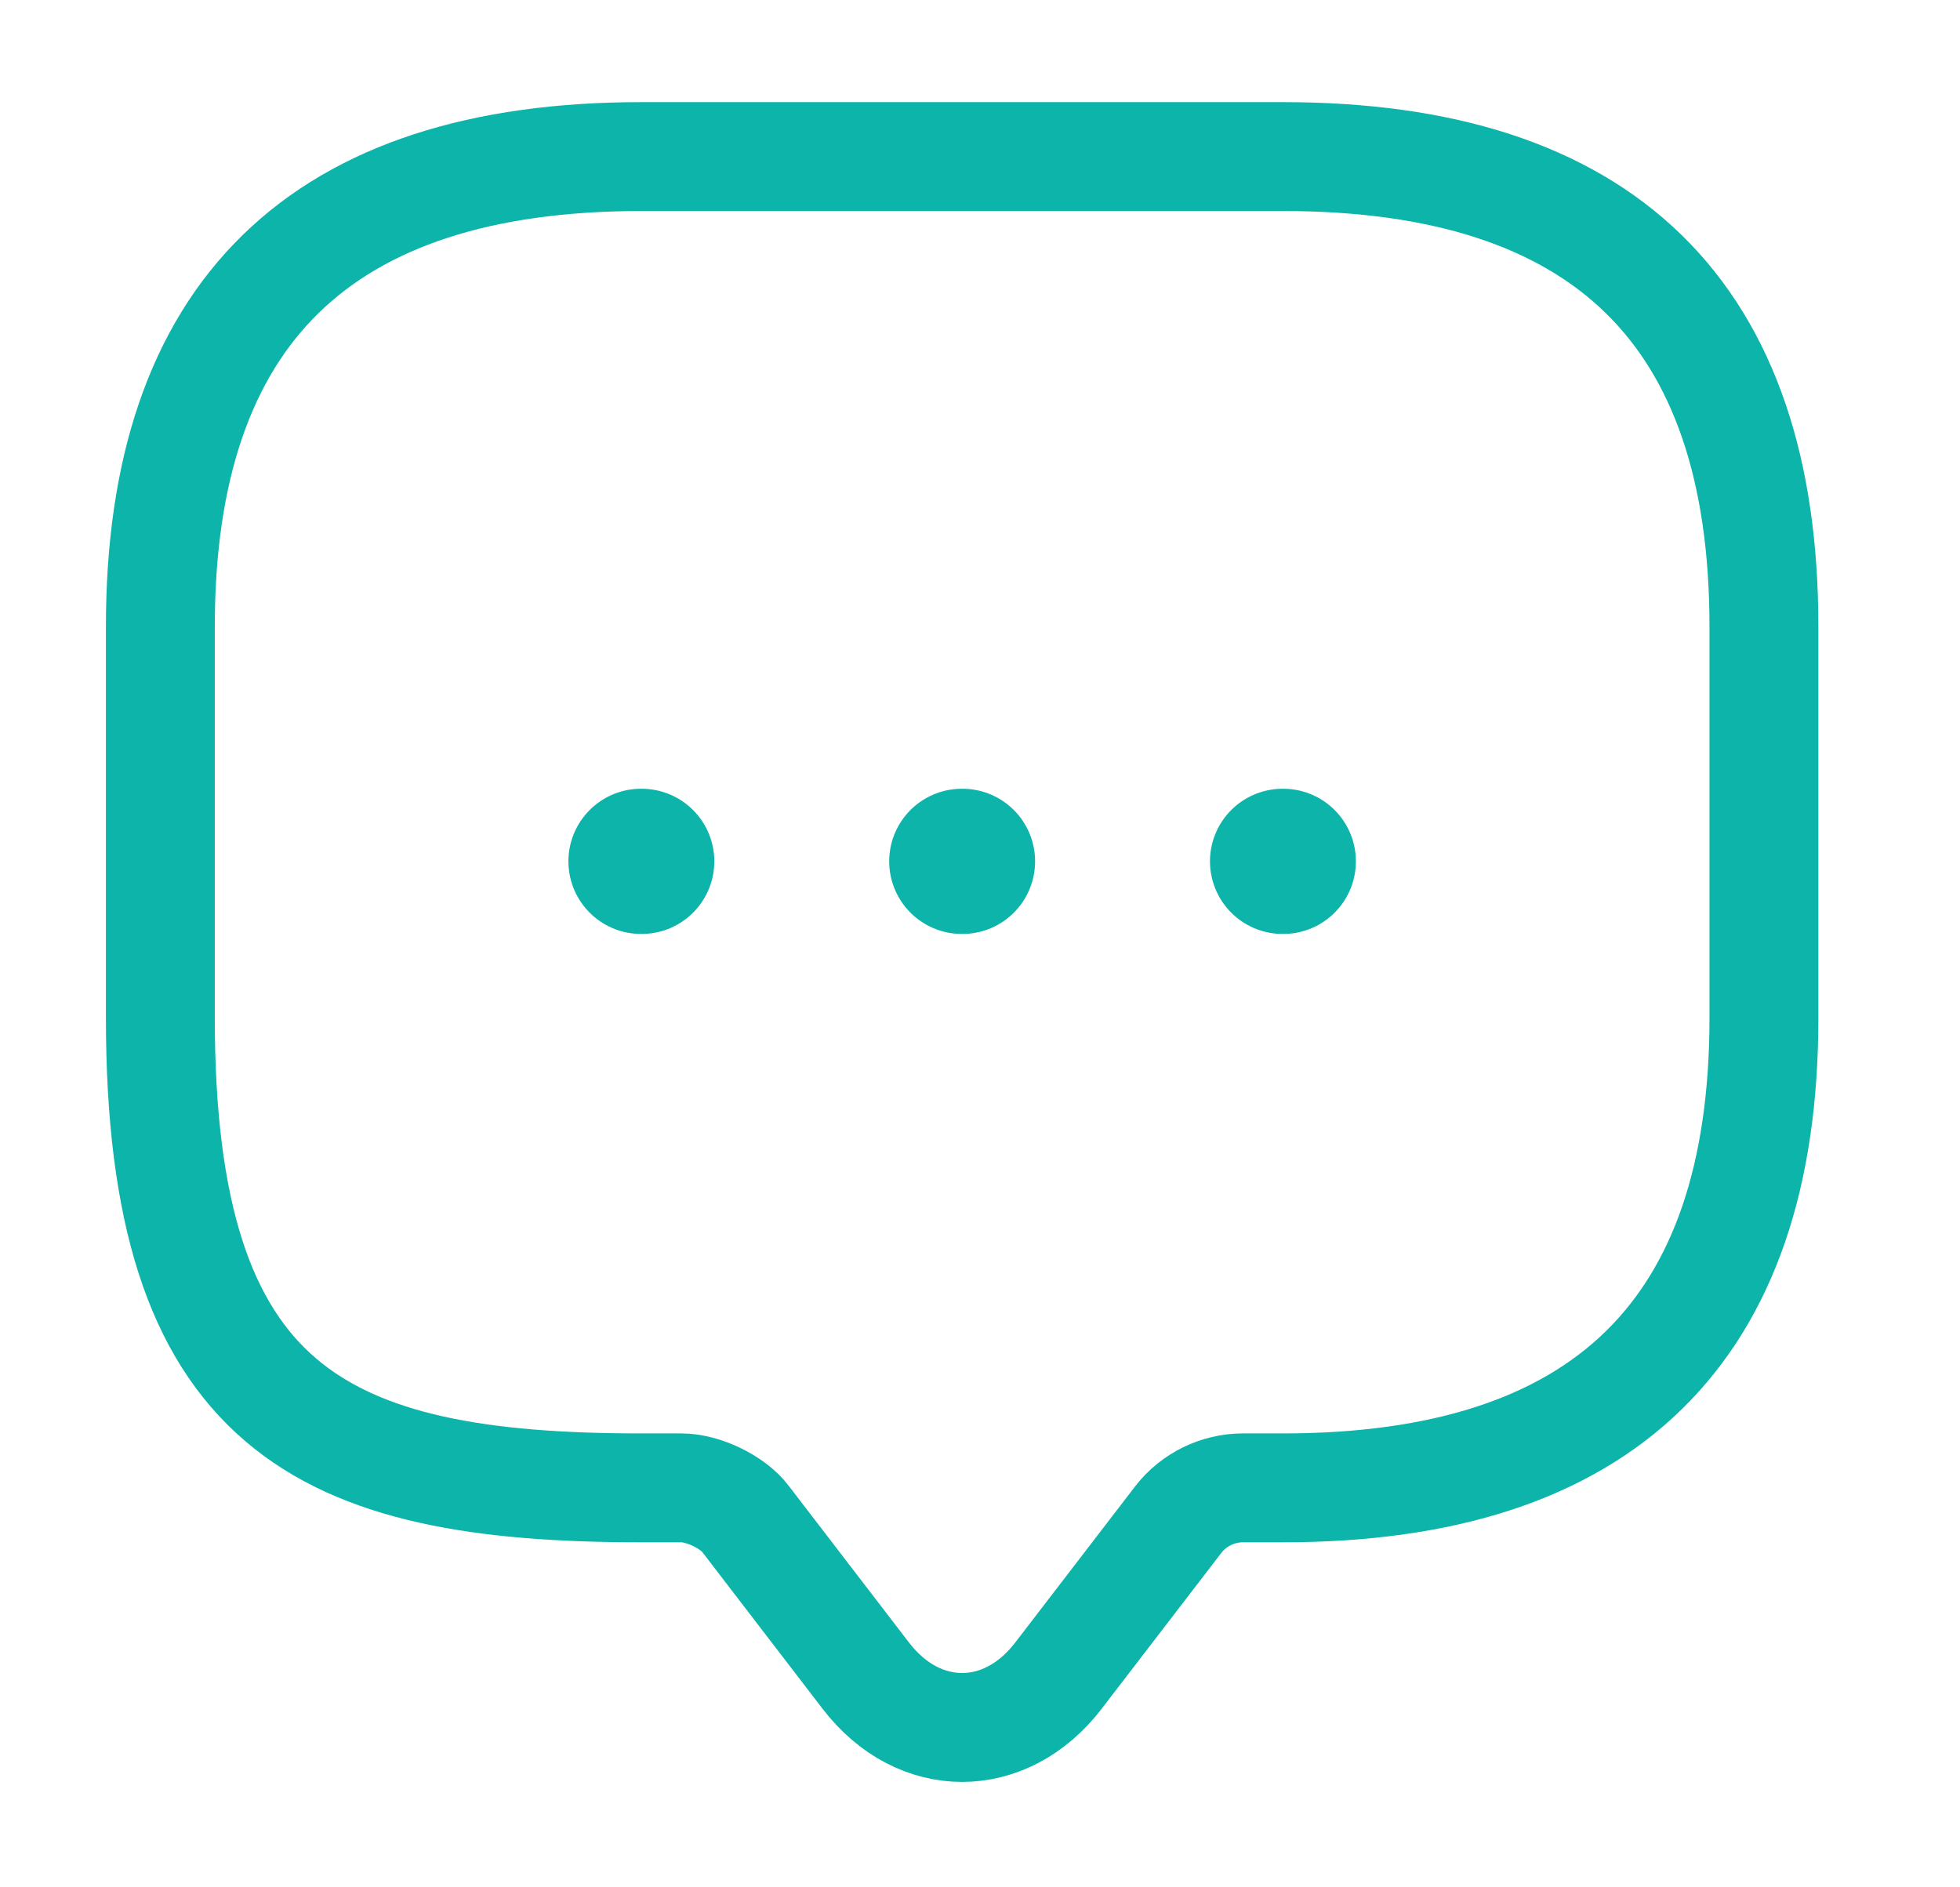 <svg width="27" height="26" viewBox="0 0 27 26" fill="none" xmlns="http://www.w3.org/2000/svg">
<path d="M9.388 20.497H8.836C4.418 20.497 2.209 19.418 2.209 14.024V8.63C2.209 4.315 4.418 2.157 8.836 2.157H17.672C22.09 2.157 24.299 4.315 24.299 8.63V14.024C24.299 18.339 22.09 20.497 17.672 20.497H17.119C16.777 20.497 16.446 20.659 16.236 20.928L14.579 23.086C13.85 24.035 12.657 24.035 11.928 23.086L10.272 20.928C10.095 20.691 9.686 20.497 9.388 20.497Z" stroke="#0DB4AA" stroke-width="1.5" stroke-miterlimit="10" stroke-linecap="round" stroke-linejoin="round"/>
<path d="M17.668 11.866H17.678" stroke="#0DB4AA" stroke-width="2" stroke-linecap="round" stroke-linejoin="round"/>
<path d="M13.249 11.866H13.259" stroke="#0DB4AA" stroke-width="2" stroke-linecap="round" stroke-linejoin="round"/>
<path d="M8.83 11.866H8.84" stroke="#0DB4AA" stroke-width="2" stroke-linecap="round" stroke-linejoin="round"/>
</svg>
